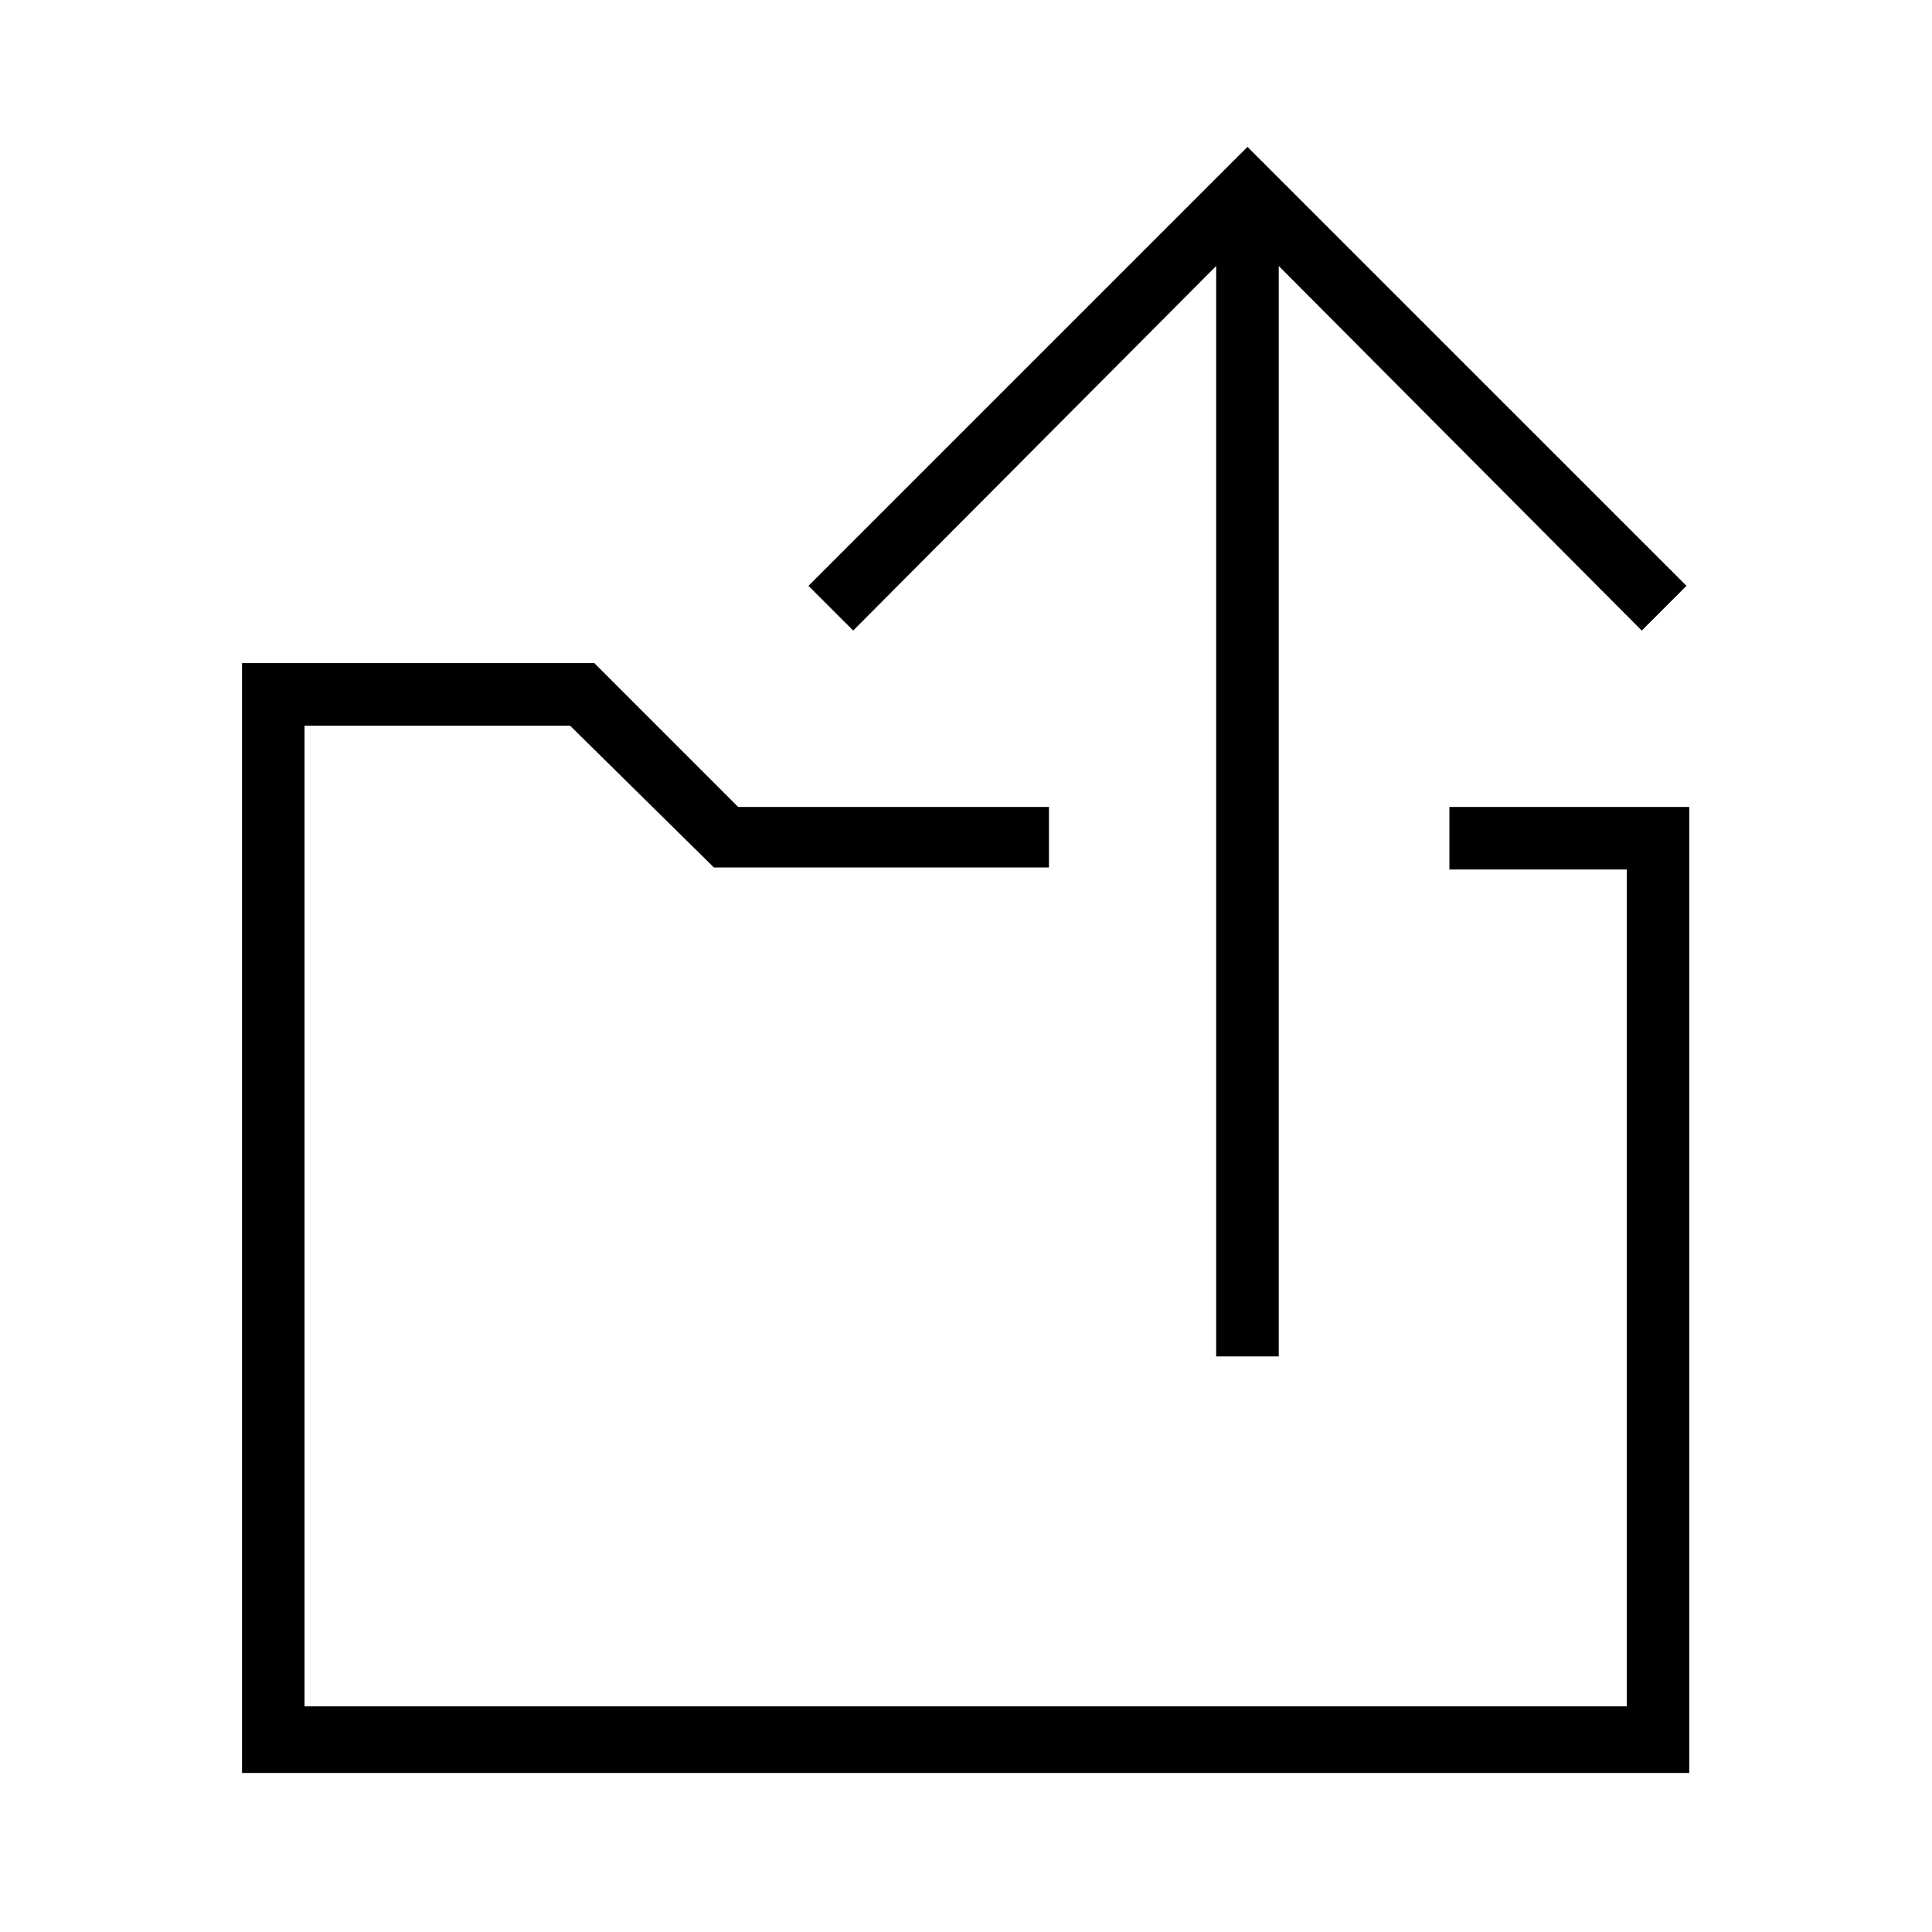 <?xml version="1.0" encoding="UTF-8" standalone="no"?>
<svg
   height="48"
   viewBox="0 0 48 48"
   width="48"
   version="1.1"
   id="svg1"
   sodipodi:docname="SlicerLoadV2.svg"
   inkscape:export-filename="LoadExperiment7.png"
   inkscape:export-xdpi="2.4000001"
   inkscape:export-ydpi="2.4000001"
   inkscape:version="1.3 (0e150ed, 2023-07-21)"
   xmlns:inkscape="http://www.inkscape.org/namespaces/inkscape"
   xmlns:sodipodi="http://sodipodi.sourceforge.net/DTD/sodipodi-0.dtd"
   xmlns="http://www.w3.org/2000/svg"
   xmlns:svg="http://www.w3.org/2000/svg">
  <defs
     id="defs1" />
  <sodipodi:namedview
     id="namedview1"
     pagecolor="#ffffff"
     bordercolor="#111111"
     borderopacity="1"
     inkscape:showpageshadow="0"
     inkscape:pageopacity="0"
     inkscape:pagecheckerboard="1"
     inkscape:deskcolor="#d1d1d1"
     showgrid="true"
     inkscape:zoom="5.7801707"
     inkscape:cx="27.075325"
     inkscape:cy="21.452654"
     inkscape:window-width="1392"
     inkscape:window-height="773"
     inkscape:window-x="82"
     inkscape:window-y="25"
     inkscape:window-maximized="0"
     inkscape:current-layer="layer5">
    <inkscape:grid
       id="grid1"
       units="px"
       originx="0"
       originy="0"
       spacingx="1"
       spacingy="1"
       empcolor="#0099e5"
       empopacity="0.302"
       color="#0099e5"
       opacity="0.149"
       empspacing="1"
       dotted="false"
       gridanglex="30"
       gridanglez="30"
       visible="true" />
  </sodipodi:namedview>
  <path
     id="path1"
     d="M 6.013,16.475 V 44.049 H 41.969 V 20.049 h -5.959 v 1.554 h 4.406 V 42.394 H 7.566 V 18.029 h 6.597 l 3.574,3.523 h 8.324 v -1.503 h -7.722 l -3.573,-3.574 z"
     sodipodi:nodetypes="ccccccccccccccccc"
     style="stroke-width:2;stroke-dasharray:none" />
  <g
     inkscape:groupmode="layer"
     id="layer4"
     inkscape:label="folder" />
  <g
     inkscape:groupmode="layer"
     id="layer5"
     inkscape:label="arrow">
    <path
       d="M 30.216,33.7 V 6.608 L 21.197,15.666 20.086,14.555 30.993,3.649 41.9,14.555 40.789,15.666 31.77,6.608 V 33.7 Z"
       id="path1-4"
       sodipodi:nodetypes="cccccccccc"
       style="stroke-width:2;stroke-dasharray:none" />
  </g>
</svg>

